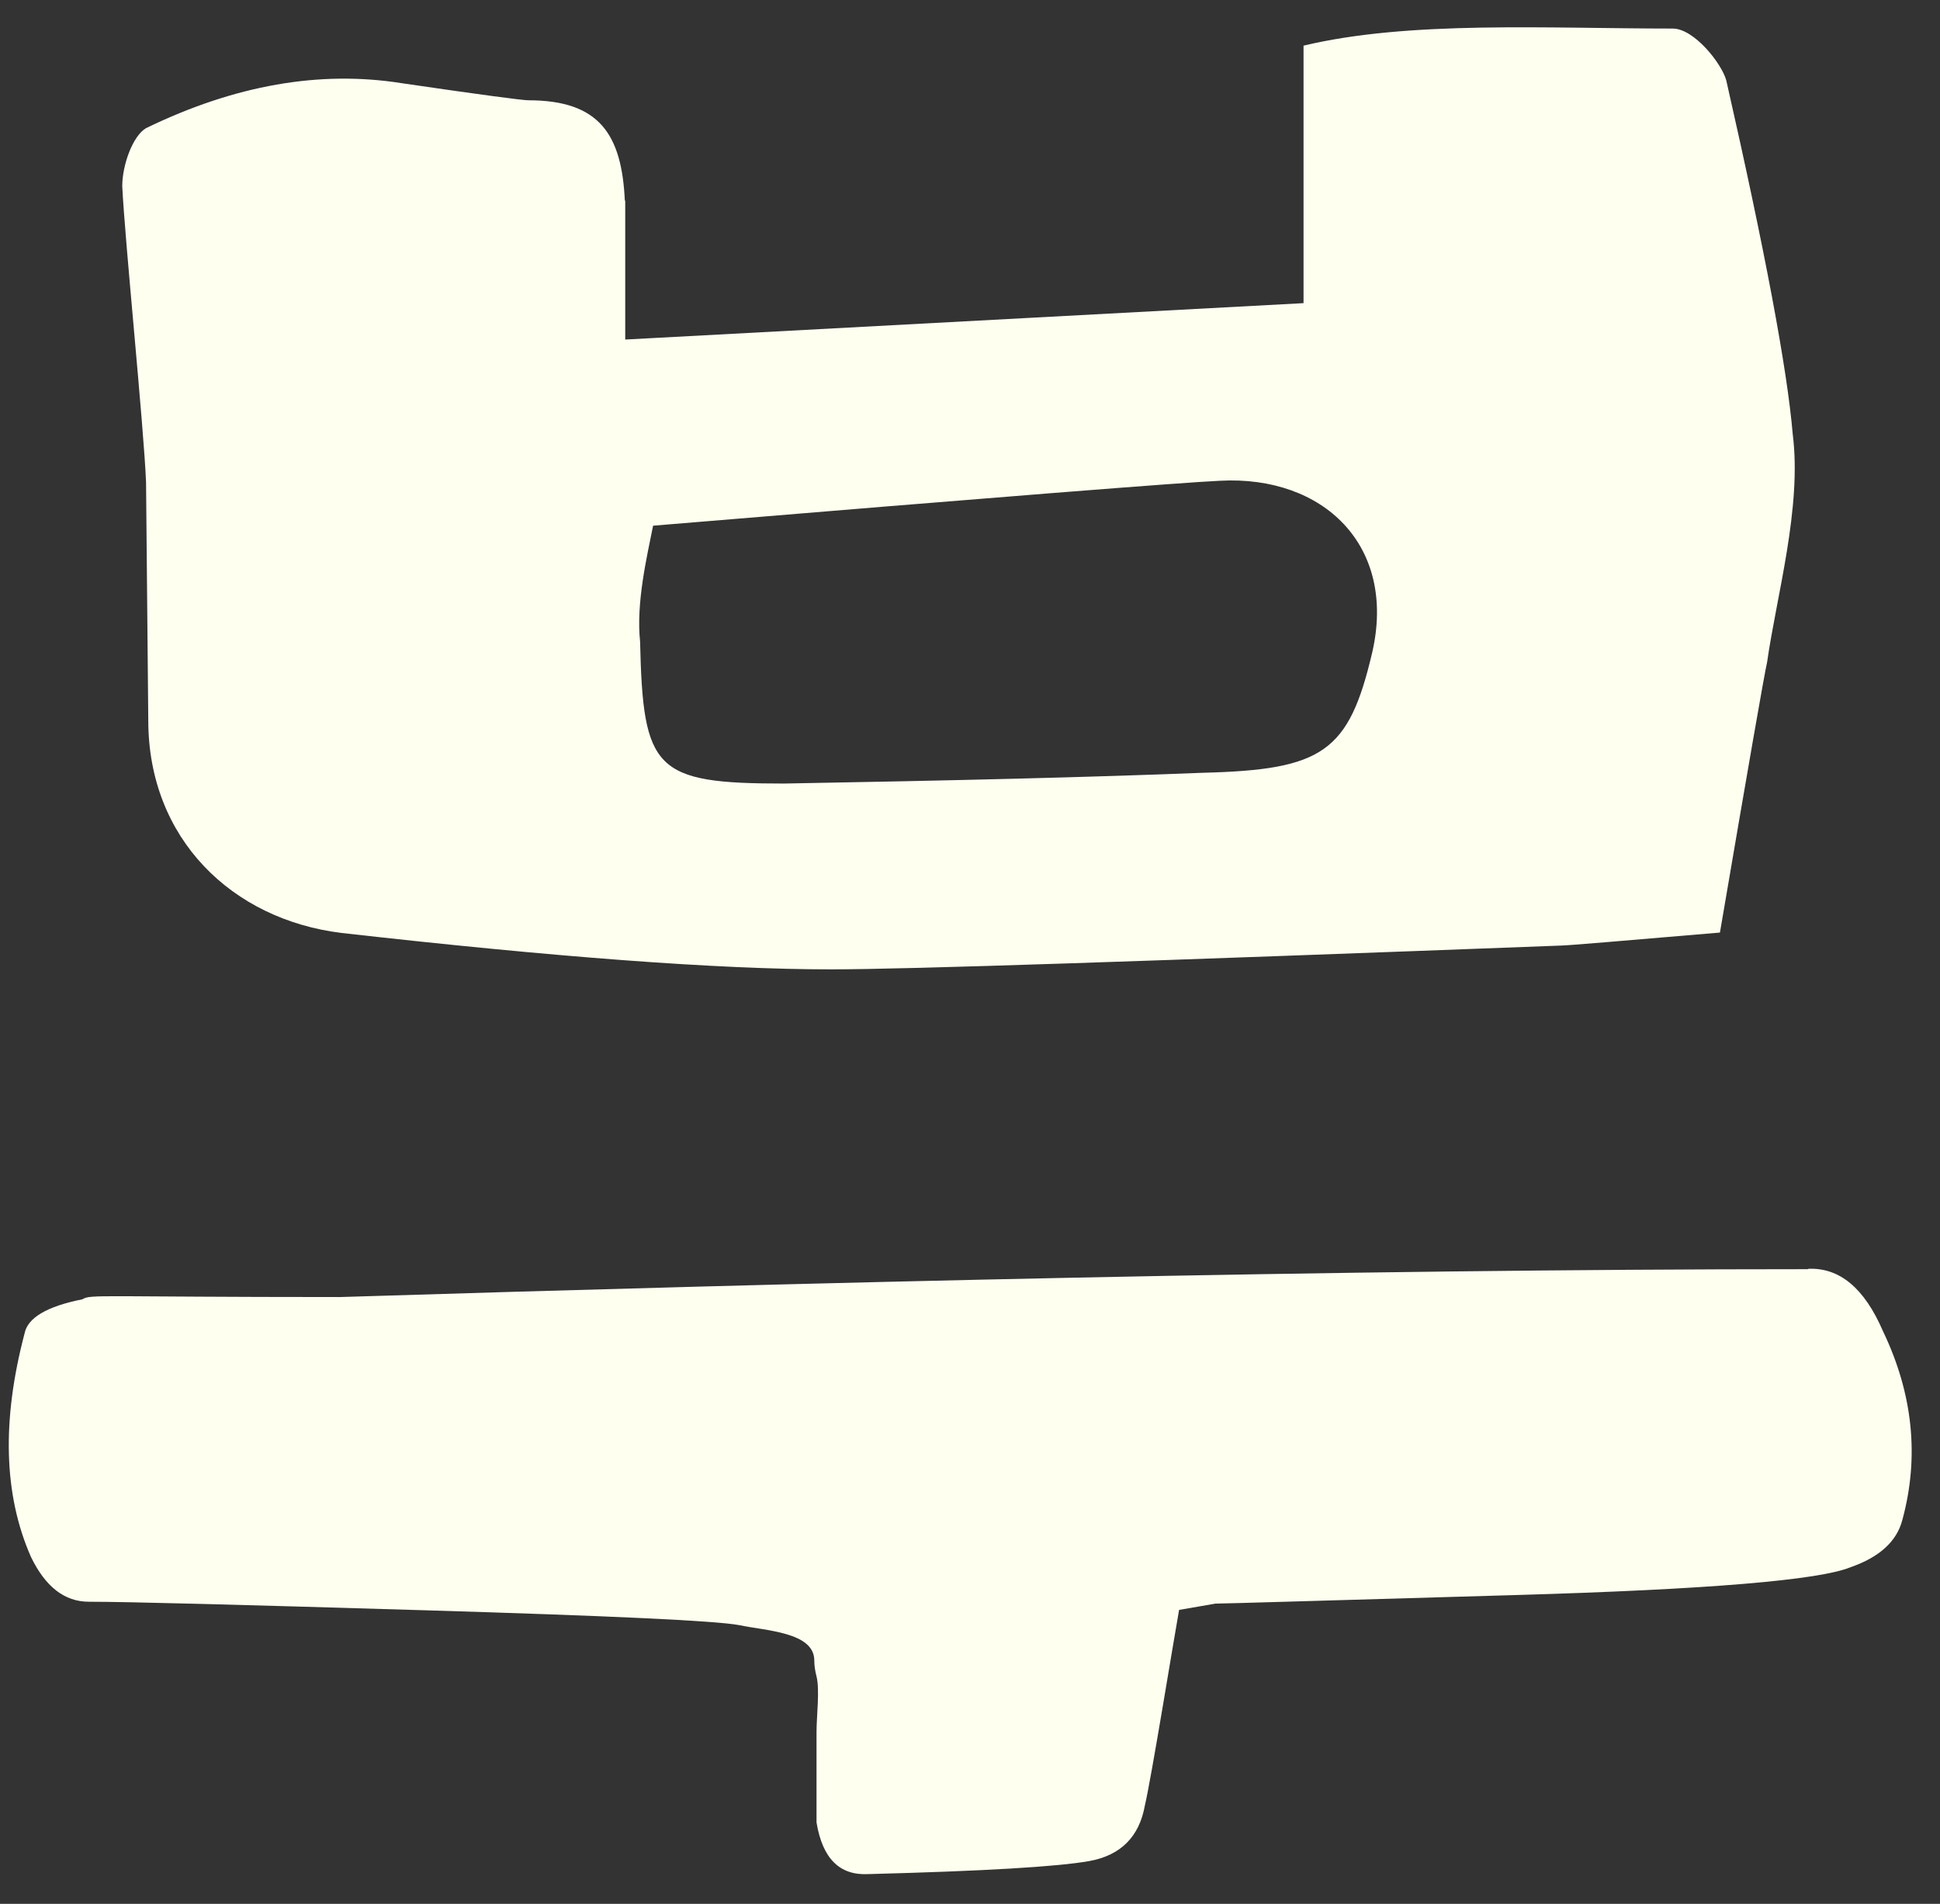<svg width="53" height="52" viewBox="0 0 53 52" fill="none" xmlns="http://www.w3.org/2000/svg">
<rect x="0" y="0" width="53" height="52" fill="#333333" stroke="none"/>
<path d="M49.393 34.655C50.256 34.614 50.935 35.183 51.443 36.36C52.265 38.075 52.438 39.8 51.971 41.515C51.818 42.104 51.342 42.53 50.56 42.804C49.697 43.159 46.653 43.413 41.416 43.565C36.18 43.717 33.44 43.799 33.206 43.799L32.212 43.971C32.08 44.702 31.441 48.639 31.278 49.309C31.126 50.172 30.609 50.679 29.756 50.831C28.904 50.984 26.884 51.105 23.718 51.187C22.936 51.227 22.47 50.76 22.307 49.776V47.31C22.307 46.873 22.399 46.153 22.307 45.788C22.267 45.635 22.246 45.483 22.246 45.351C22.246 44.57 20.887 44.539 20.197 44.387C19.537 44.265 16.665 44.133 11.601 43.981C6.537 43.829 3.482 43.748 2.427 43.748C1.767 43.748 1.24 43.342 0.844 42.52C0.103 40.835 0.042 38.806 0.671 36.421C0.752 35.995 1.28 35.68 2.254 35.487C2.467 35.345 2.711 35.426 9.287 35.426C21.972 35.031 36.647 34.665 49.403 34.665L49.393 34.655ZM17.081 5.458V9.274L35.612 8.28V1.247C38.494 0.557 42.259 0.78 45.699 0.78C46.278 0.78 47.029 1.724 47.16 2.191C48.216 6.839 48.825 10.066 48.977 11.862C49.231 13.861 48.53 16.297 48.277 18.083C48.196 18.438 47.769 20.894 46.988 25.471C44.248 25.704 42.807 25.826 42.644 25.826C31.42 26.252 24.773 26.476 22.703 26.476C19.618 26.476 15.153 26.141 9.328 25.481C6.344 25.116 4.051 22.913 4.051 19.676L3.99 13.171C3.929 11.649 3.411 6.575 3.34 5.083C3.34 4.515 3.624 3.713 3.99 3.5C6.415 2.323 8.739 1.917 10.972 2.272C13.123 2.587 14.28 2.739 14.432 2.739C16.371 2.739 16.99 3.662 17.071 5.499L17.081 5.458ZM17.487 17.535C17.568 21.036 17.883 21.401 21.414 21.401C25.991 21.32 29.797 21.229 32.851 21.107C36.15 21.026 36.85 20.539 37.489 17.819C38.159 14.906 36.16 12.978 33.328 13.131C32.395 13.171 27.229 13.577 17.842 14.358C17.67 15.221 17.375 16.469 17.487 17.525V17.535Z" fill="#FFFFF0"/>
</svg>
